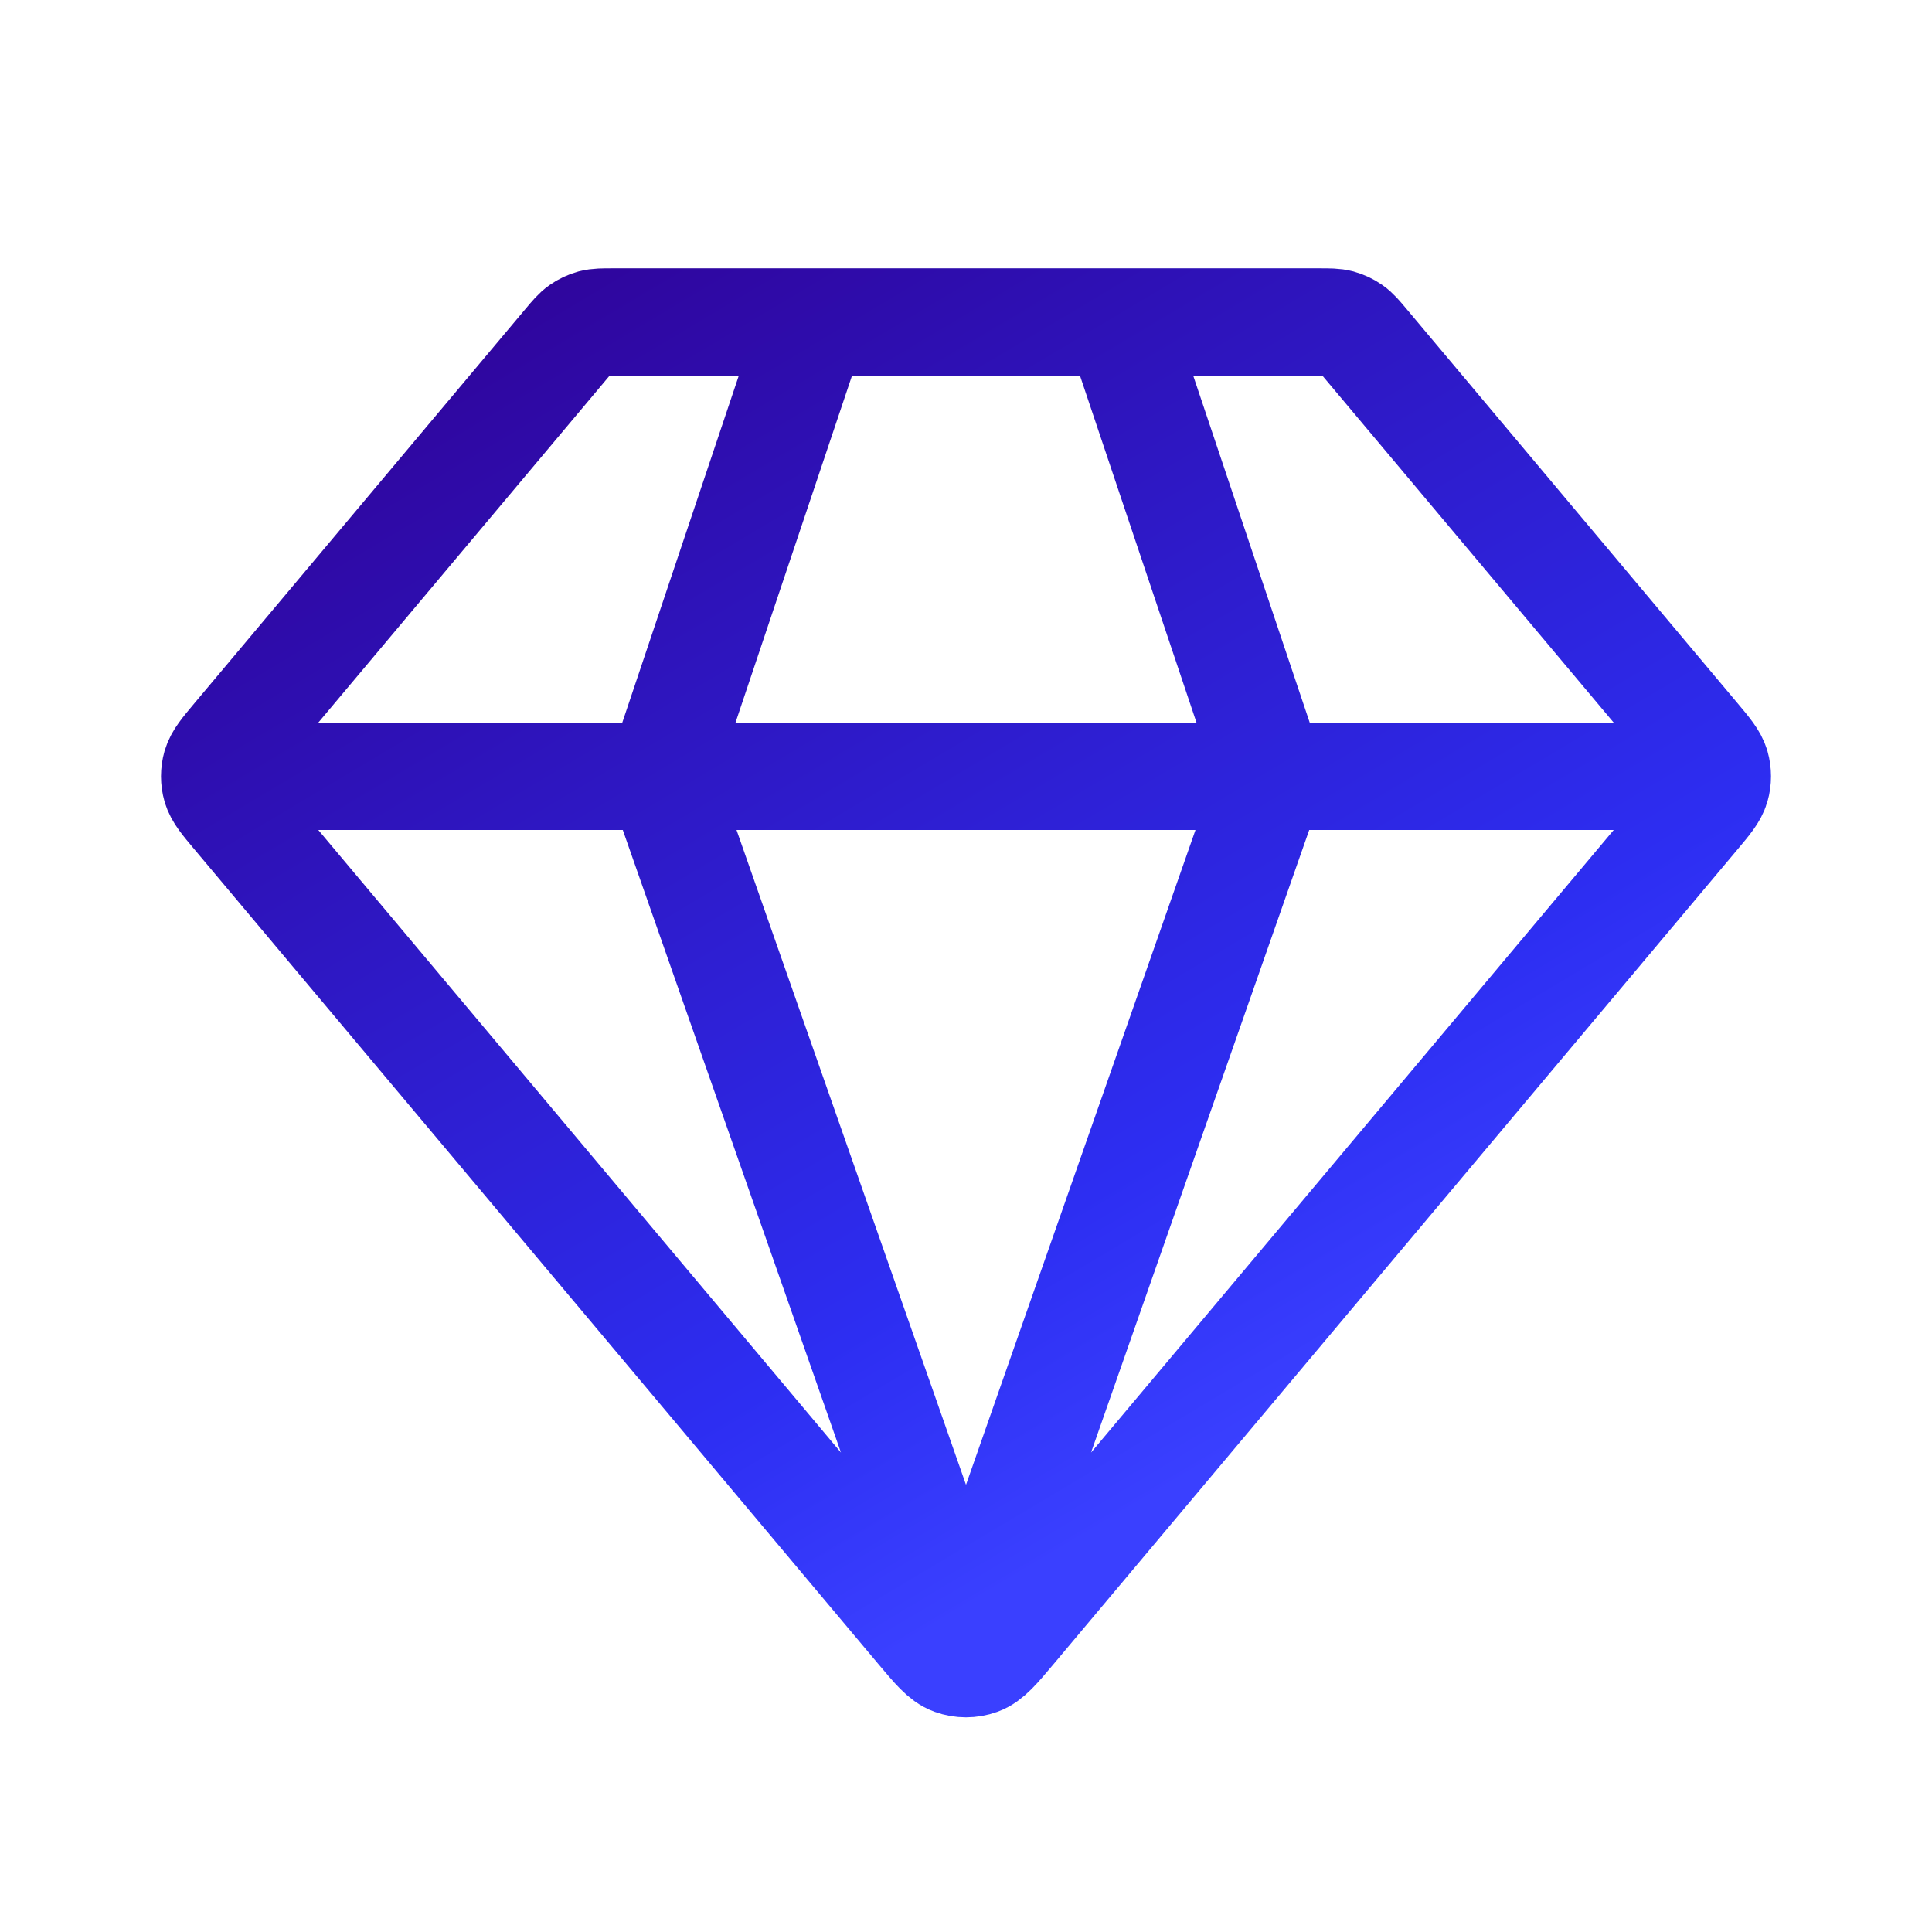 <svg width="36" height="36" viewBox="0 0 36 36" fill="none" xmlns="http://www.w3.org/2000/svg">
<g filter="url(#filter0_b_1106_5054)">
<path d="M4.496 14.466H31.504M15.157 6L12.314 14.466L18 30.691L23.686 14.466L20.843 6M18.874 30.356L31.608 15.188C31.824 14.931 31.931 14.803 31.973 14.659C32.009 14.533 32.009 14.399 31.973 14.272C31.931 14.129 31.824 14 31.608 13.743L25.448 6.406C25.323 6.257 25.26 6.182 25.183 6.129C25.115 6.081 25.039 6.046 24.959 6.024C24.868 6 24.77 6 24.575 6H11.425C11.23 6 11.132 6 11.041 6.024C10.961 6.046 10.885 6.081 10.817 6.129C10.74 6.182 10.677 6.257 10.552 6.406L4.392 13.743C4.176 14 4.069 14.129 4.027 14.272C3.991 14.399 3.991 14.533 4.027 14.659C4.069 14.803 4.176 14.931 4.392 15.188L17.126 30.356C17.426 30.713 17.576 30.892 17.756 30.957C17.914 31.014 18.086 31.014 18.244 30.957C18.424 30.892 18.574 30.713 18.874 30.356Z" stroke="url(#paint0_linear_1106_5054)" stroke-width="2" stroke-linecap="round" stroke-linejoin="round"/>
</g>
<defs>
<filter id="filter0_b_1106_5054" x="-28.62" y="-28.62" width="93.24" height="93.24" filterUnits="userSpaceOnUse" color-interpolation-filters="sRGB">
<feFlood flood-opacity="0" result="BackgroundImageFix"/>
<feGaussianBlur in="BackgroundImageFix" stdDeviation="14.31"/>
<feComposite in2="SourceAlpha" operator="in" result="effect1_backgroundBlur_1106_5054"/>
<feBlend mode="normal" in="SourceGraphic" in2="effect1_backgroundBlur_1106_5054" result="shape"/>
</filter>
<linearGradient id="paint0_linear_1106_5054" x1="32" y1="31" x2="13.658" y2="0.241" gradientUnits="userSpaceOnUse">
<stop offset="0.223" stop-color="#3A40FF"/>
<stop offset="0.376" stop-color="#2D2EF2"/>
<stop offset="1" stop-color="#2F0092"/>
</linearGradient>
</defs>
</svg>
